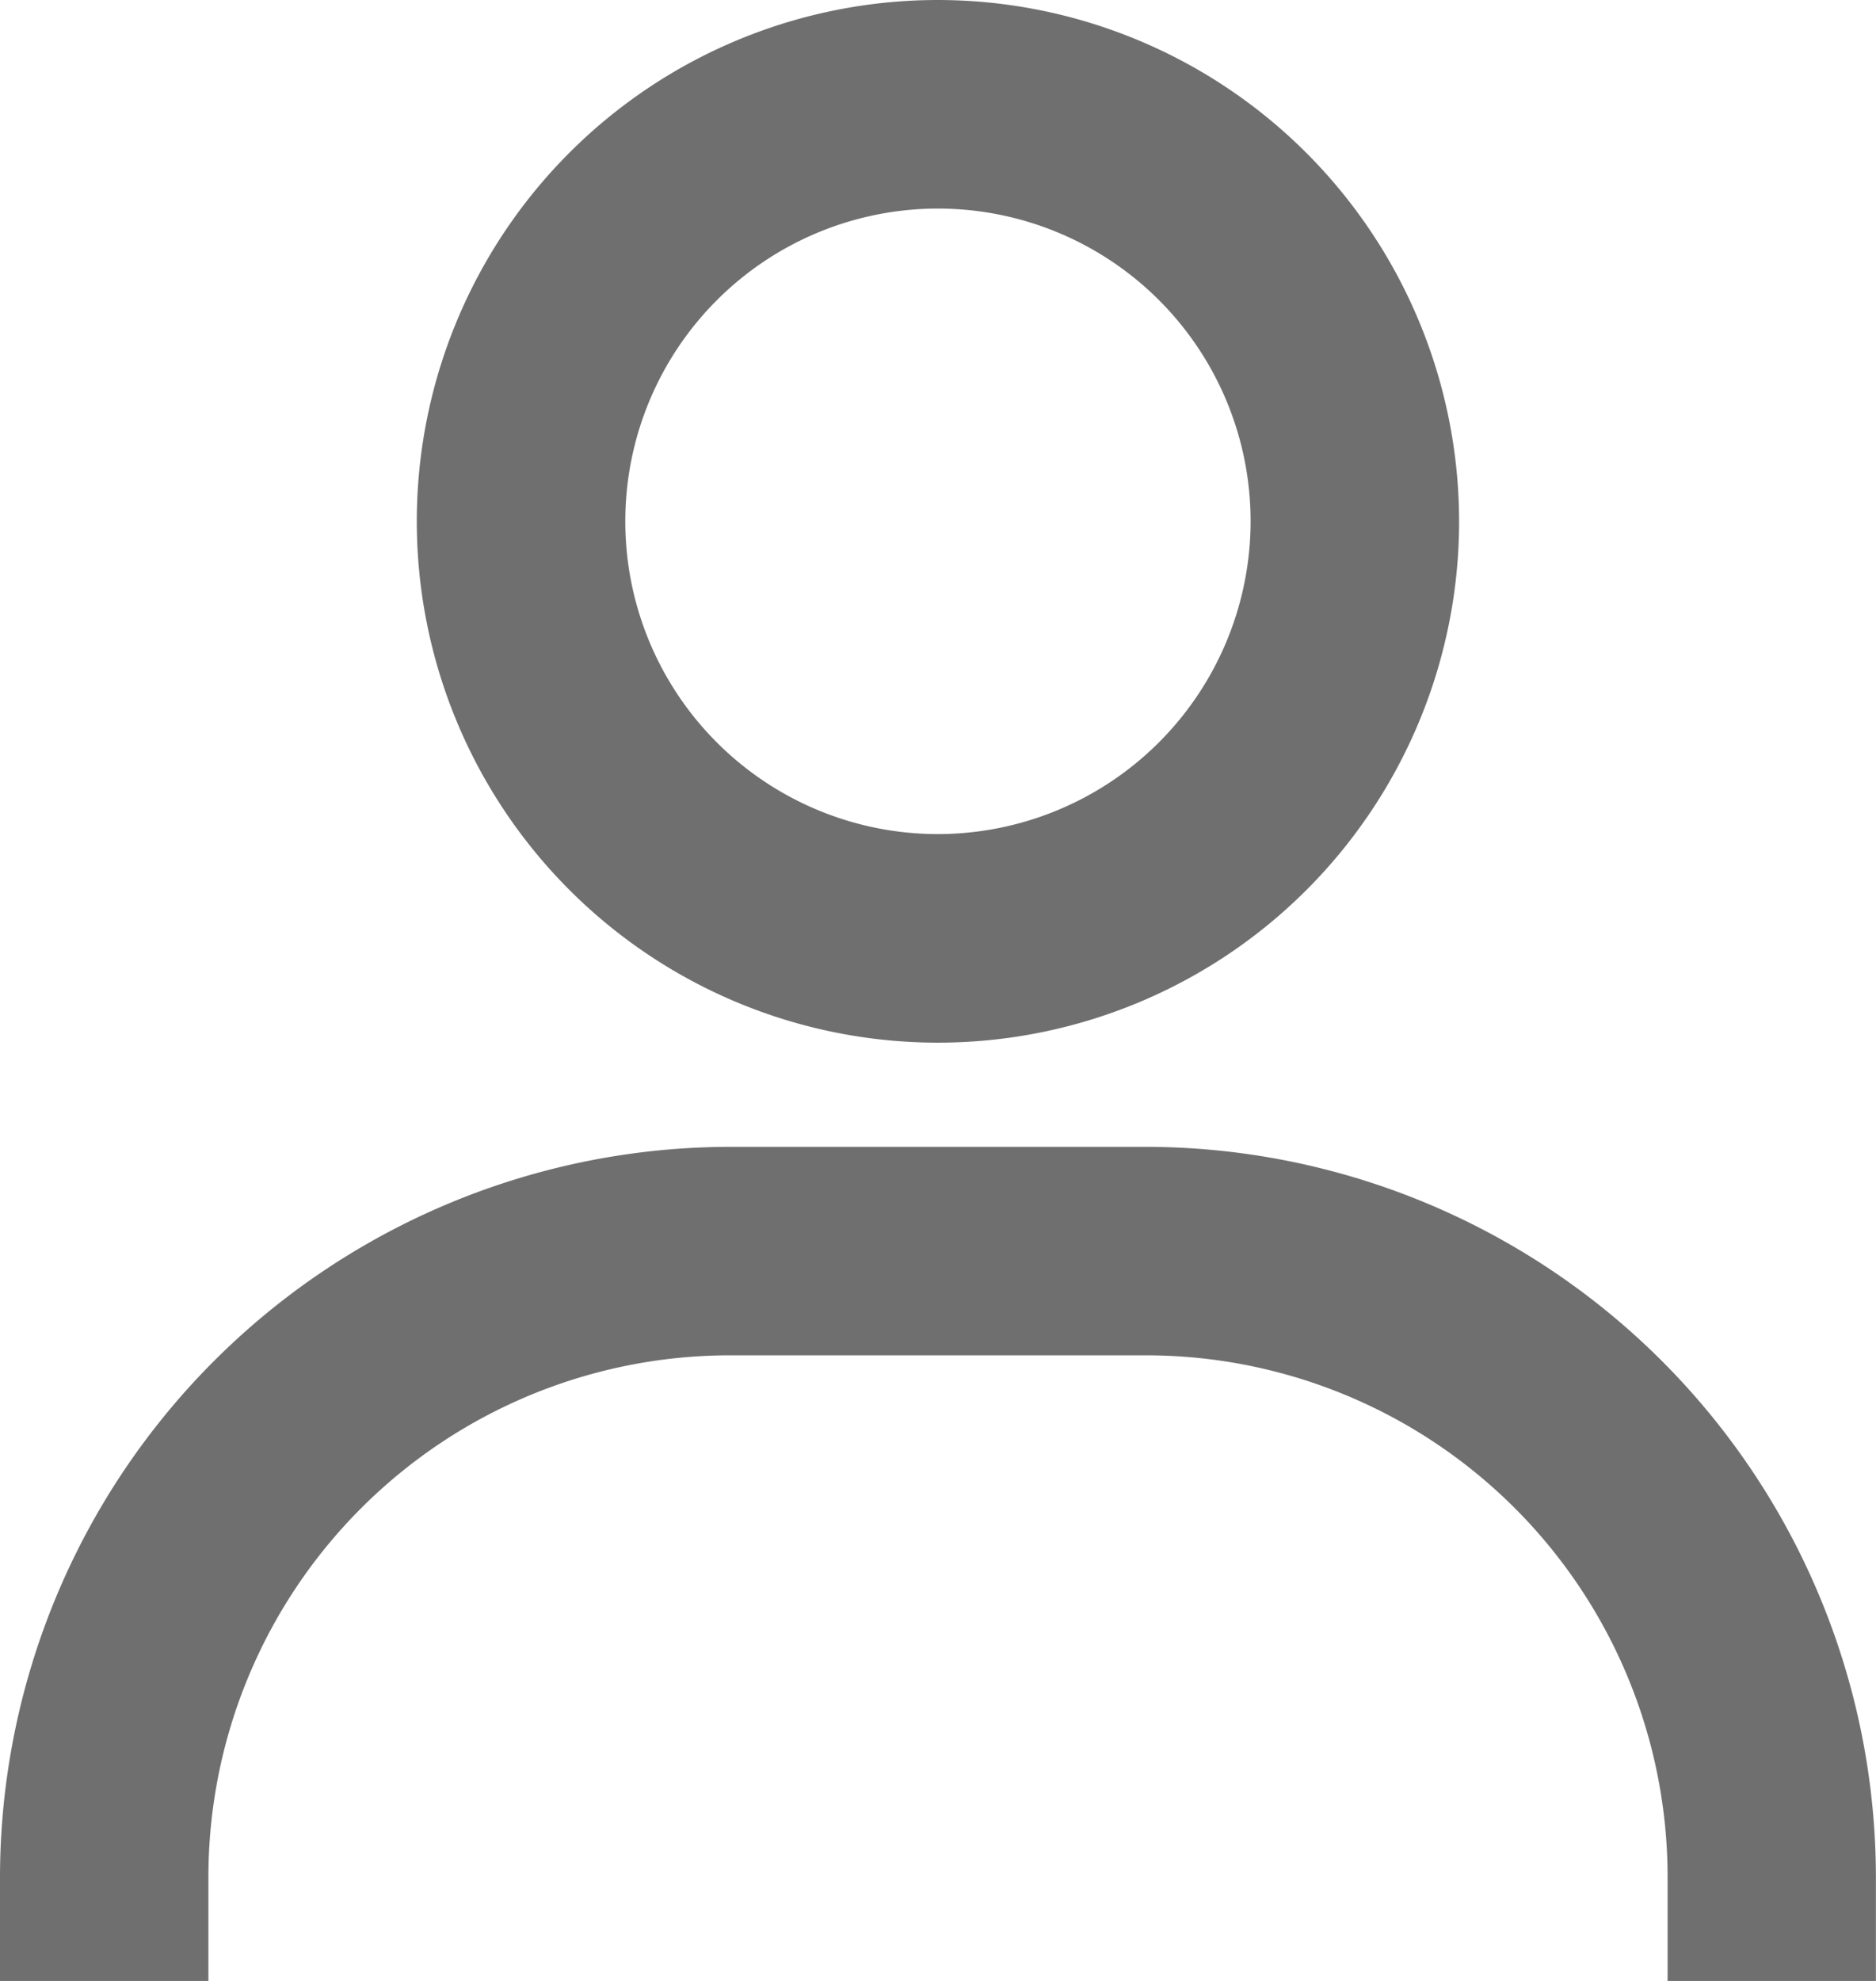 <svg xmlns="http://www.w3.org/2000/svg" width="20.281" height="21.407" viewBox="0 0 20.281 21.407">
  <g id="bx-user" transform="translate(-4.5 -3)">
    <path id="Path_98" data-name="Path 98" d="M25.668,12.084A6.084,6.084,0,1,1,19.584,6,6.084,6.084,0,0,1,25.668,12.084Z" transform="translate(-4.944 -0.228)" fill="none"/>
    <path id="Path_99" data-name="Path 99" d="M14.64,3a5.634,5.634,0,1,0,5.634,5.634A5.64,5.64,0,0,0,14.64,3Zm0,9.014a3.38,3.38,0,1,1,3.38-3.38A3.384,3.384,0,0,1,14.64,12.014Zm10.14,12.394V23.281a7.9,7.9,0,0,0-7.887-7.887H12.387A7.9,7.9,0,0,0,4.5,23.281v1.127H6.753V23.281a5.639,5.639,0,0,1,5.634-5.634h4.507a5.639,5.639,0,0,1,5.634,5.634v1.127Z" transform="translate(0 0)" fill="#6f6f6f"/>
  </g>
</svg>
